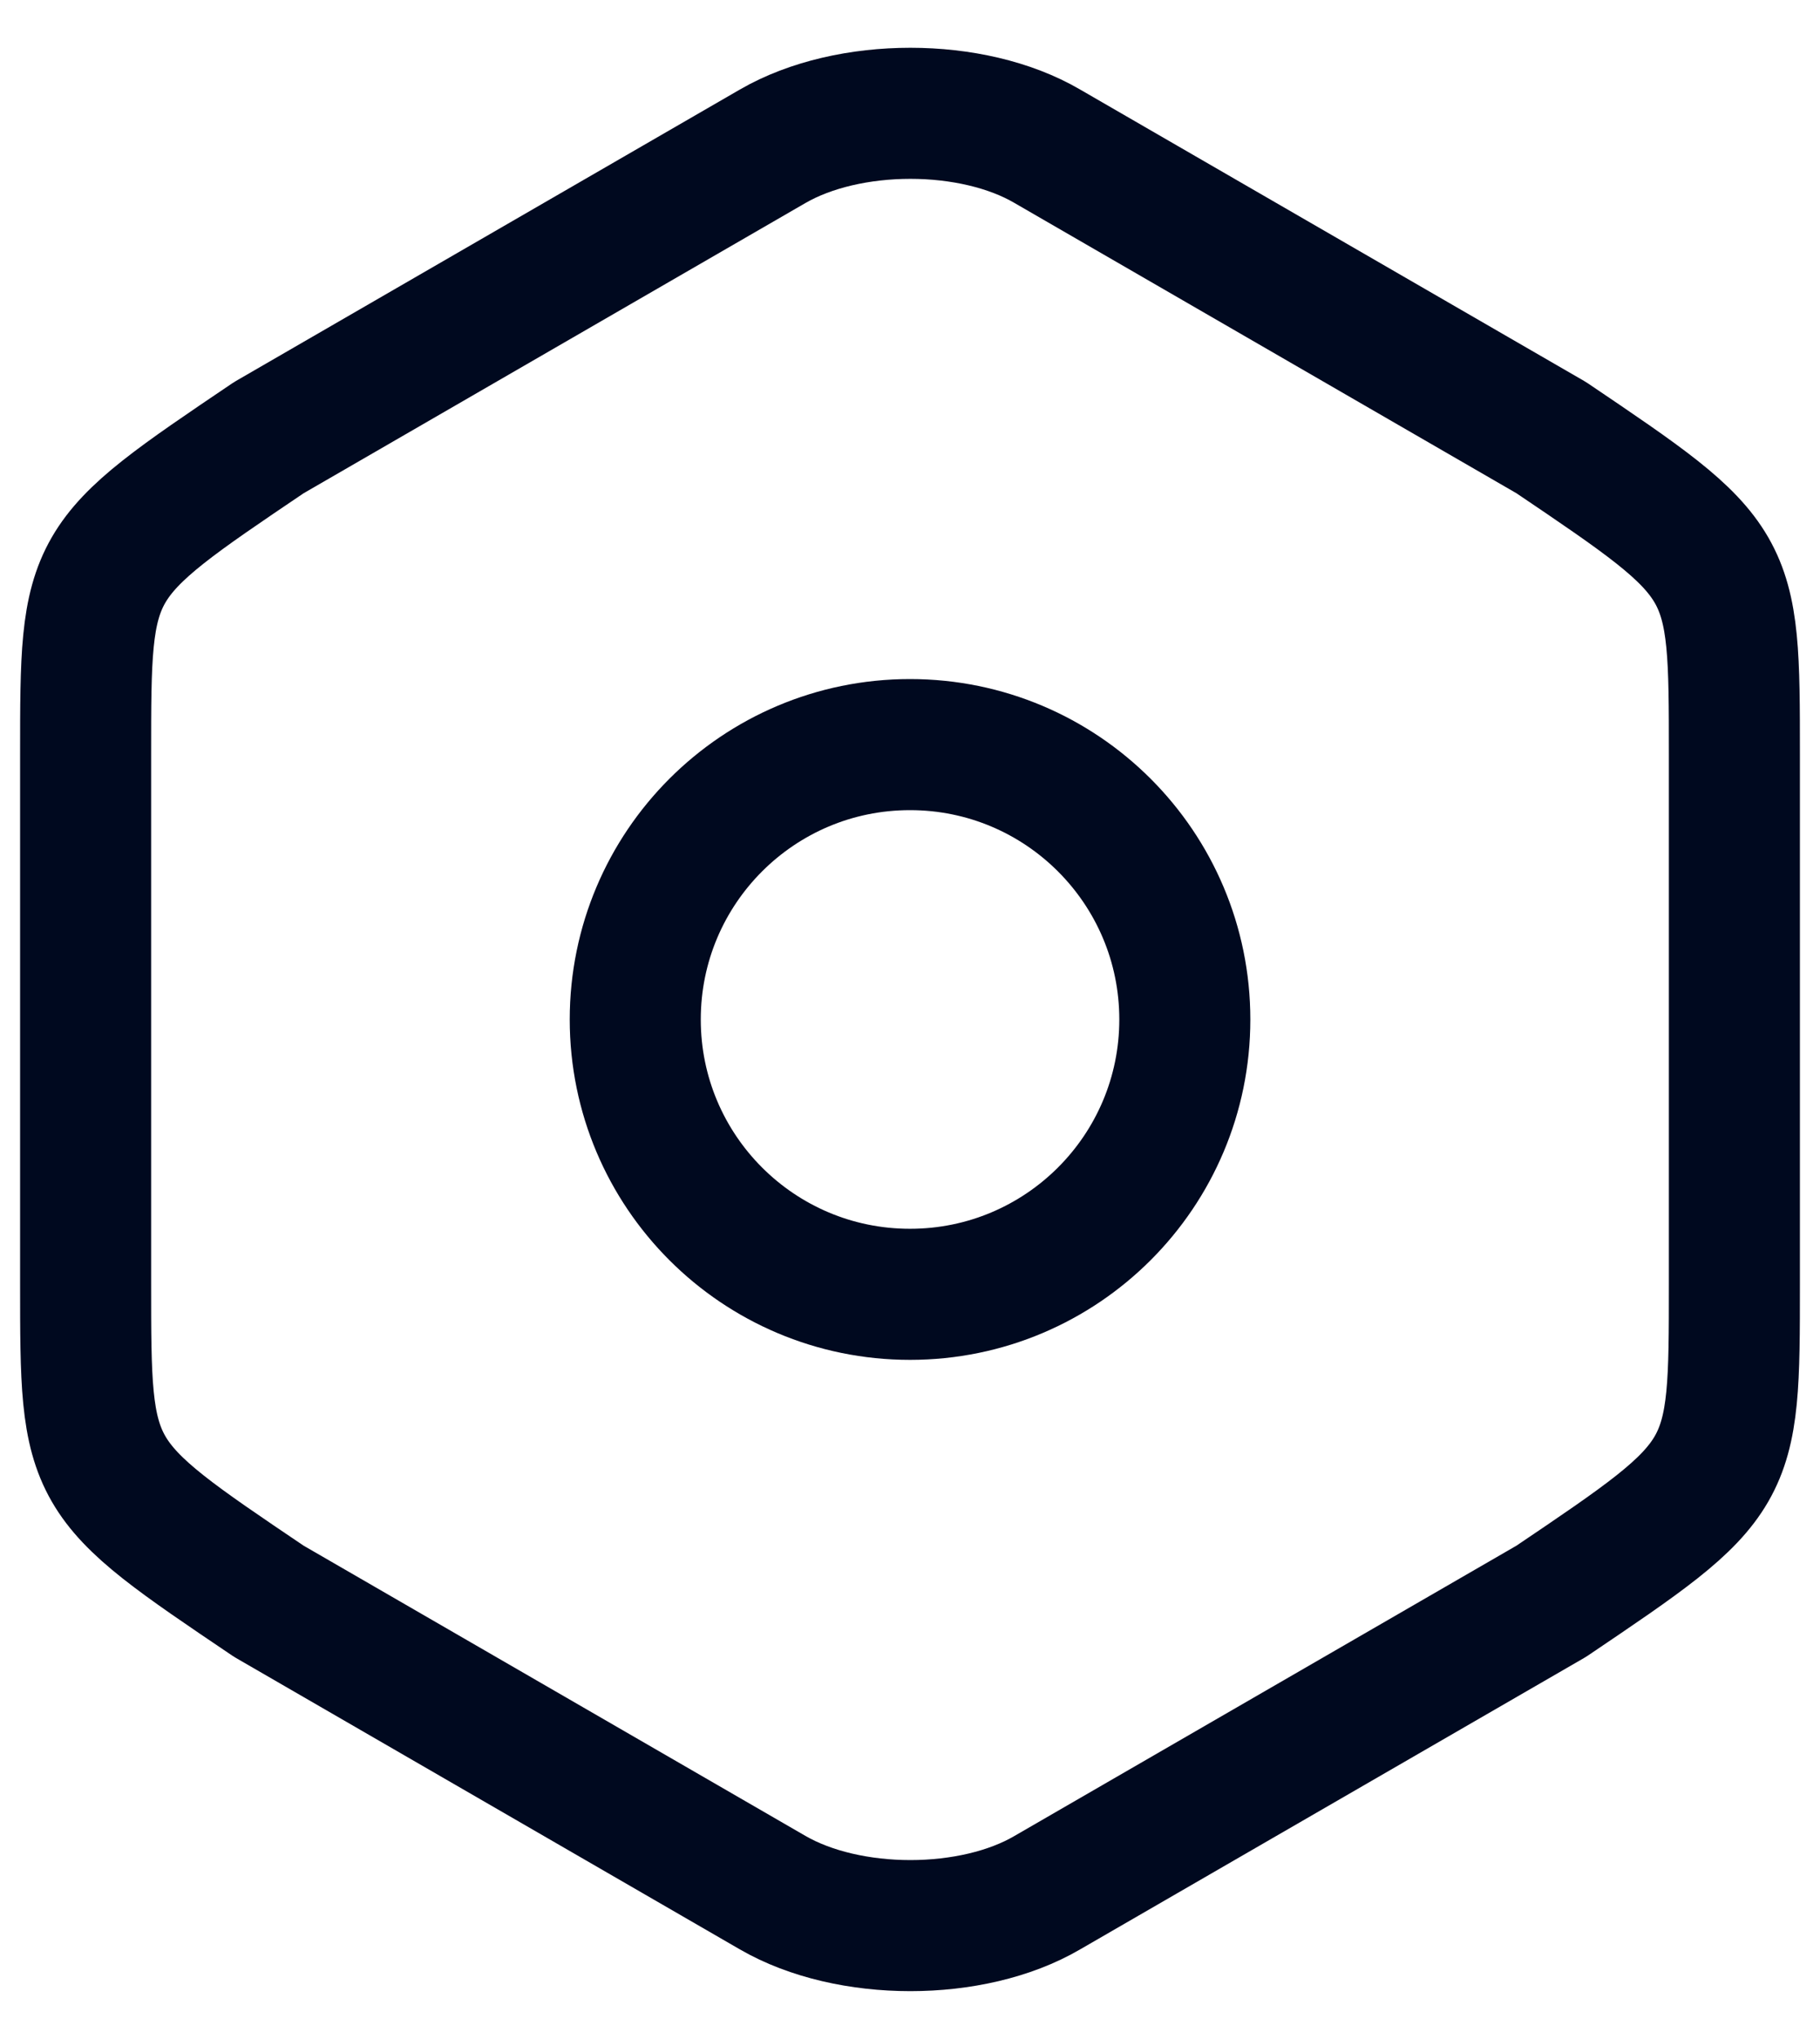 <svg width="25" height="28" viewBox="0 0 25 28" fill="none" xmlns="http://www.w3.org/2000/svg">
<path d="M1.176 10.364V17.623C1.176 20.291 1.176 20.291 3.693 21.989L10.613 25.99C11.657 26.594 13.356 26.594 14.387 25.99L21.308 21.989C23.824 20.291 23.824 20.291 23.824 17.636V10.364C23.824 7.709 23.824 7.709 21.308 6.01L14.387 2.009C13.356 1.405 11.657 1.405 10.613 2.009L3.693 6.01C1.176 7.709 1.176 7.709 1.176 10.364Z" stroke="#00091F" stroke-width="1.8" stroke-linecap="round" stroke-linejoin="round"/>
<path d="M12.5 17.774C14.585 17.774 16.275 16.084 16.275 14C16.275 11.915 14.585 10.225 12.5 10.225C10.415 10.225 8.726 11.915 8.726 14C8.726 16.084 10.415 17.774 12.5 17.774Z" stroke="#00091F" stroke-width="1.8" stroke-linecap="round" stroke-linejoin="round"/>
</svg>
